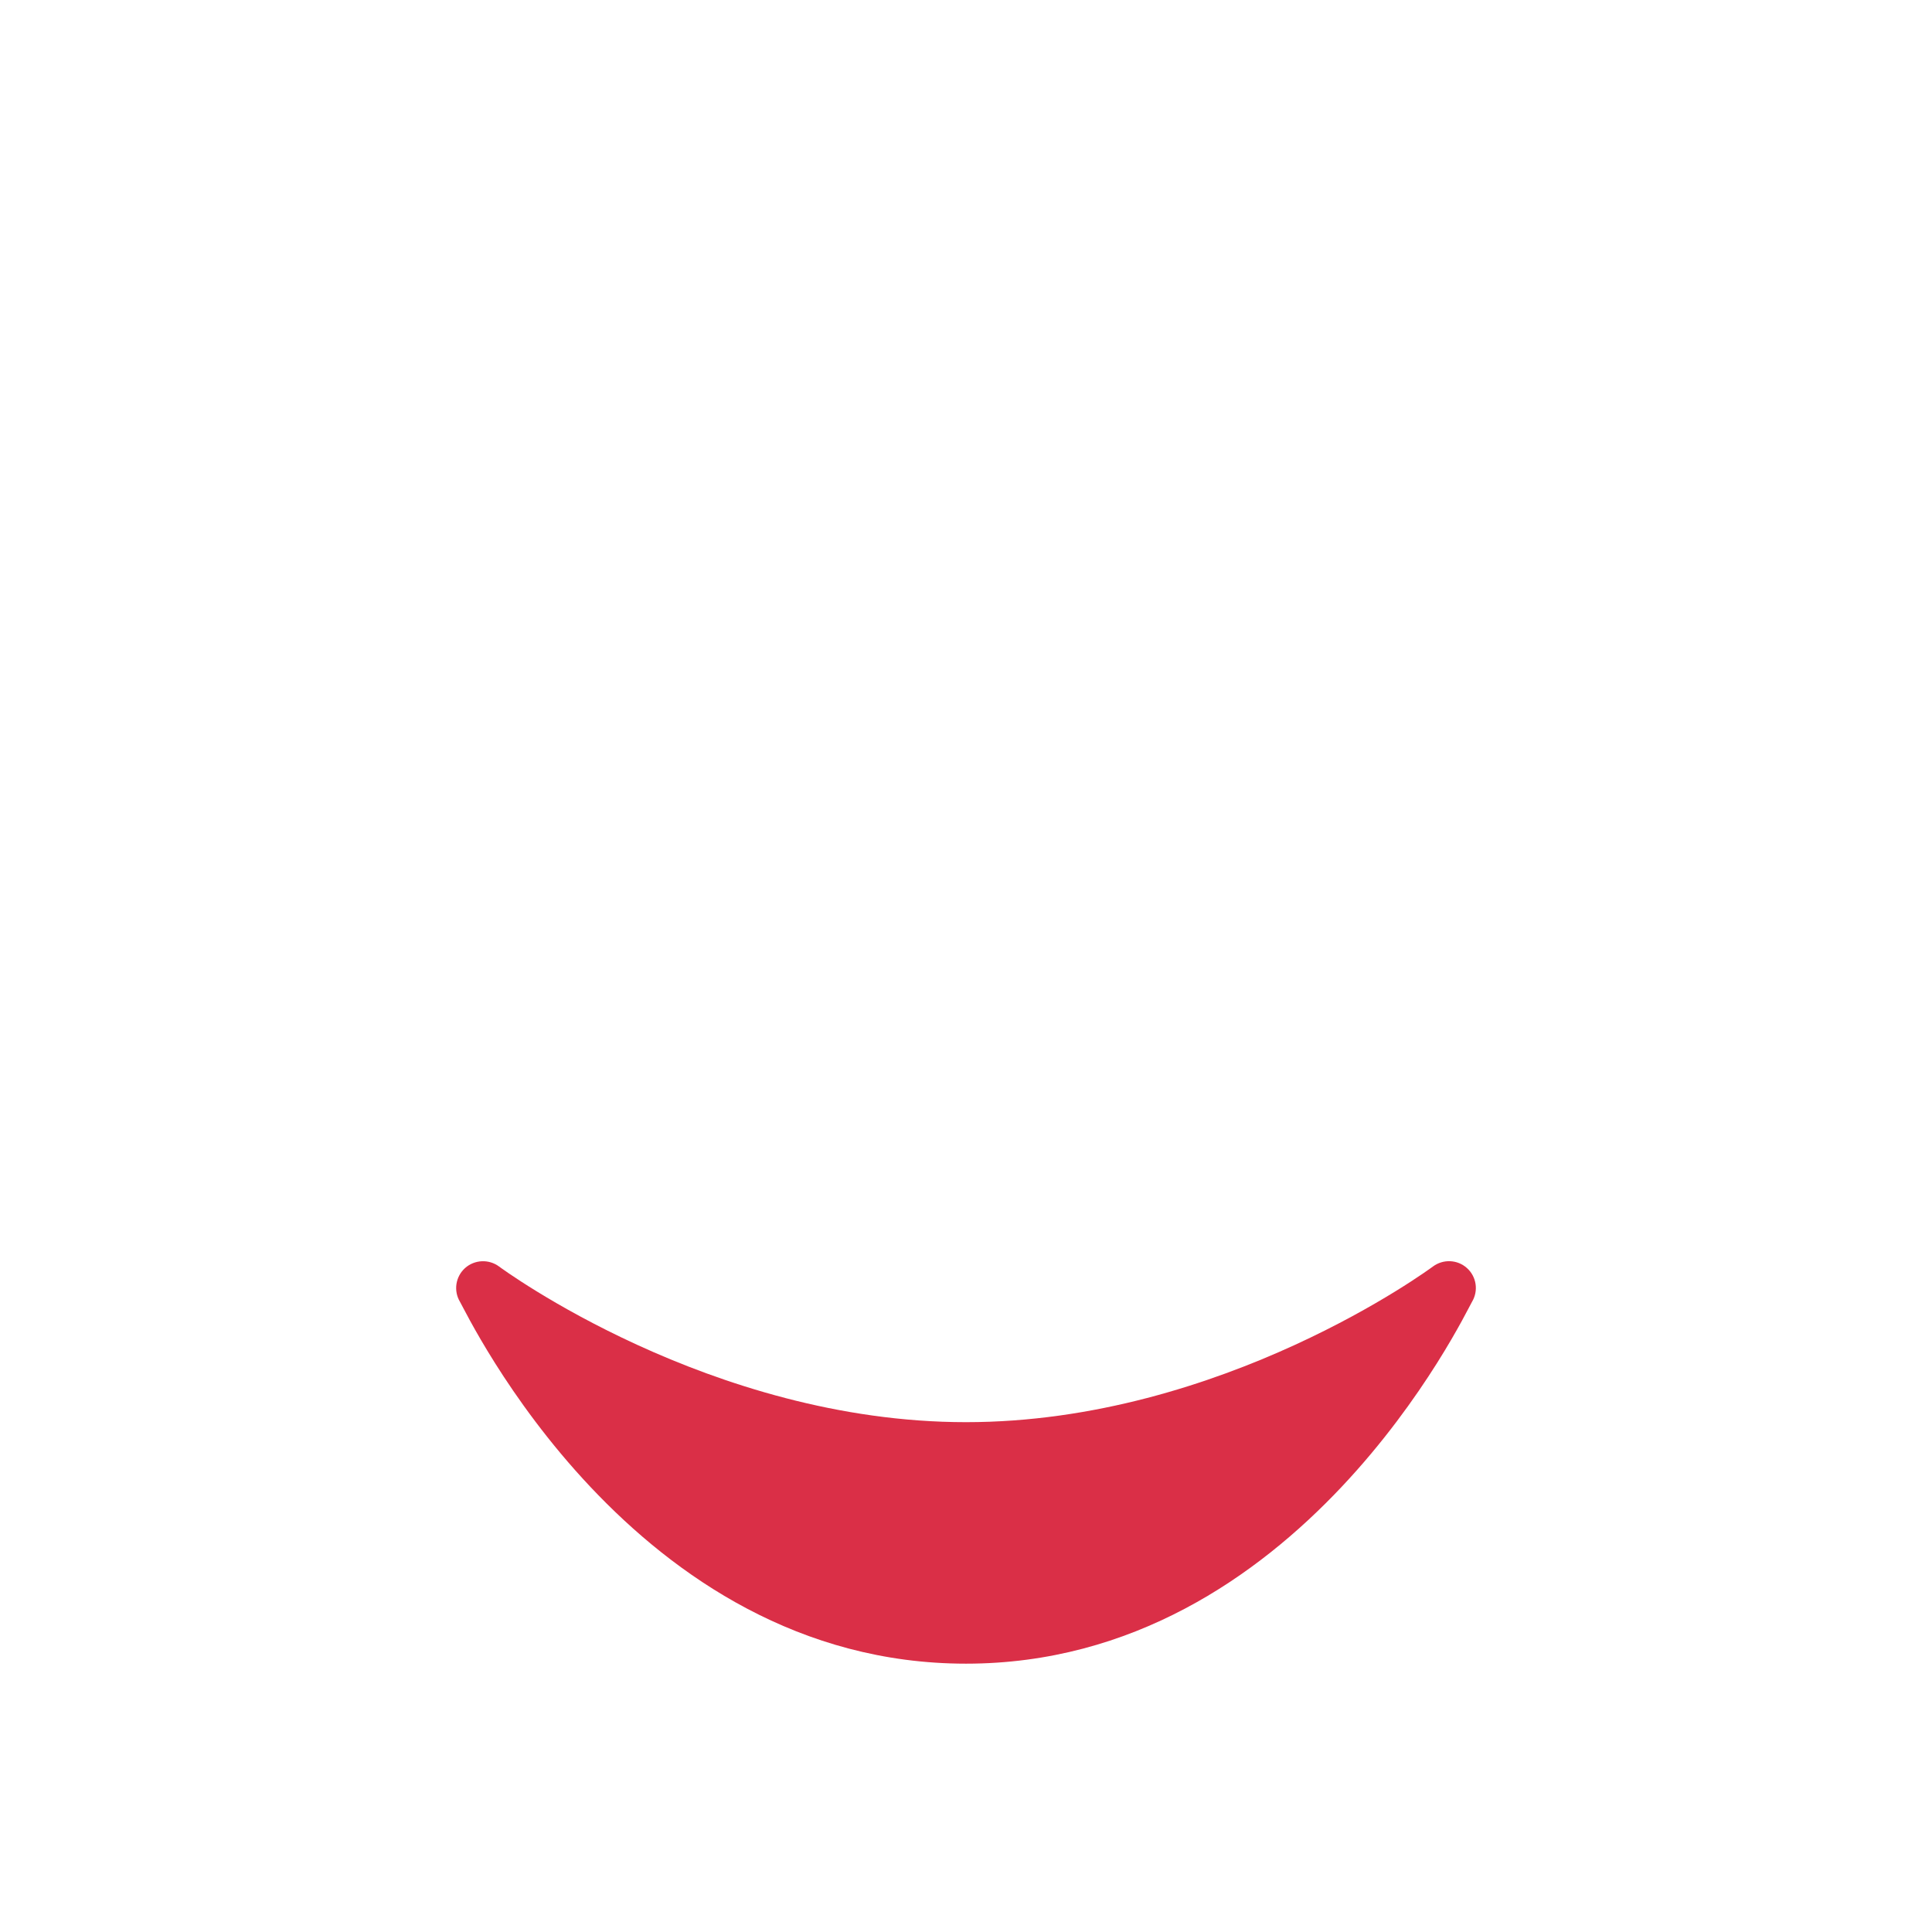 <svg xmlns="http://www.w3.org/2000/svg" viewBox="0 0 36 36"><path fill="#DA2F47" d="M27.335 23.629c-.178-.161-.444-.171-.635-.029-.039.029-3.922 2.9-8.7 2.9-4.766 0-8.662-2.871-8.7-2.9-.191-.142-.457-.13-.635.029-.177.16-.217.424-.094.628C8.7 24.472 11.788 31 18 31s9.301-6.528 9.429-6.743c.123-.205.084-.468-.094-.628z" /></svg>